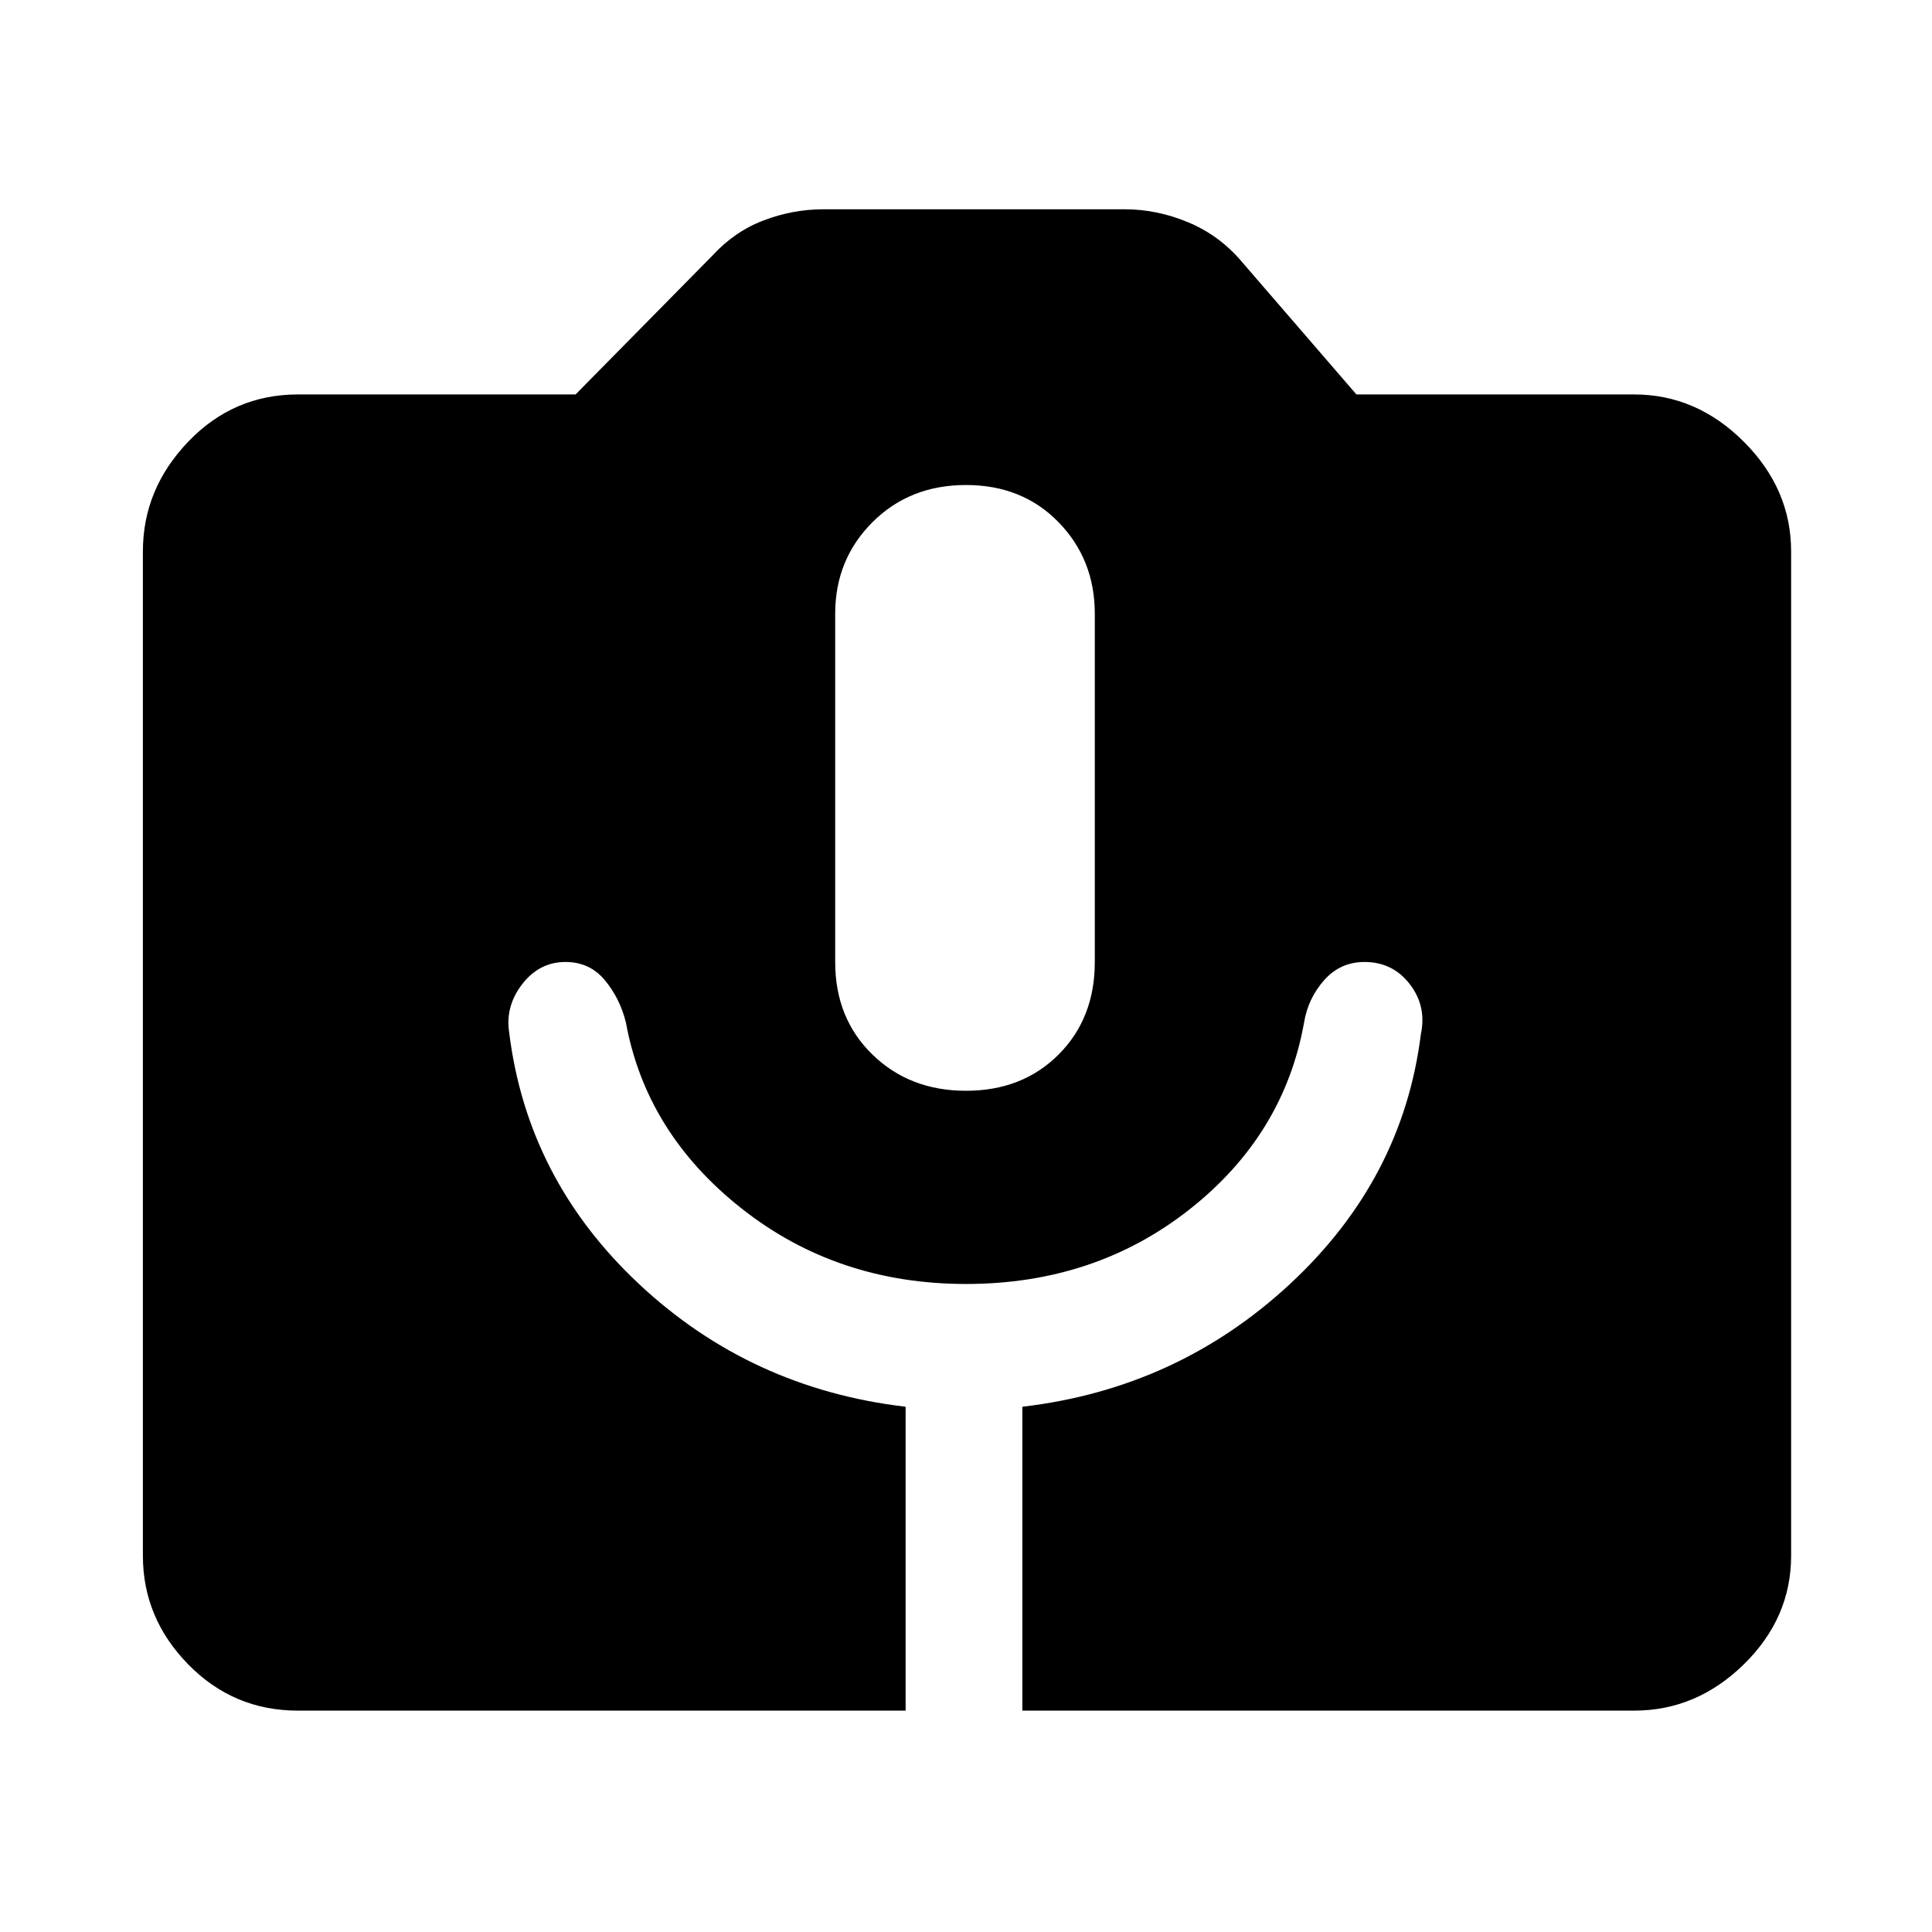 <svg xmlns="http://www.w3.org/2000/svg" height="48" width="48"><path d="M7.4 42.5Q5.8 42.5 4.675 41.35Q3.55 40.2 3.55 38.65V13.7Q3.55 12.15 4.675 10.975Q5.8 9.8 7.4 9.8H14.3L17.7 6.35Q18.25 5.75 18.975 5.475Q19.7 5.2 20.45 5.2H27.95Q28.75 5.2 29.525 5.525Q30.3 5.85 30.85 6.5L33.7 9.8H40.6Q42.15 9.8 43.325 10.975Q44.5 12.15 44.5 13.7V38.65Q44.5 40.2 43.325 41.35Q42.15 42.5 40.6 42.5H25.4V34.95Q29.25 34.5 32.05 31.9Q34.85 29.3 35.3 25.7Q35.45 25 35.025 24.45Q34.6 23.9 33.9 23.9Q33.3 23.9 32.9 24.35Q32.5 24.8 32.4 25.4Q31.9 28.2 29.55 30.05Q27.2 31.9 24 31.9Q20.8 31.9 18.425 30.025Q16.05 28.15 15.55 25.4Q15.4 24.8 15.025 24.35Q14.65 23.9 14.05 23.9Q13.4 23.9 12.975 24.45Q12.55 25 12.65 25.65Q13.1 29.3 15.875 31.9Q18.65 34.5 22.5 34.95V42.5ZM24 27.1Q25.4 27.1 26.3 26.2Q27.2 25.3 27.2 23.9V15.25Q27.2 13.9 26.3 12.975Q25.4 12.05 24 12.05Q22.6 12.05 21.675 12.975Q20.75 13.9 20.75 15.25V23.9Q20.75 25.3 21.675 26.2Q22.6 27.1 24 27.1Z"/></svg>